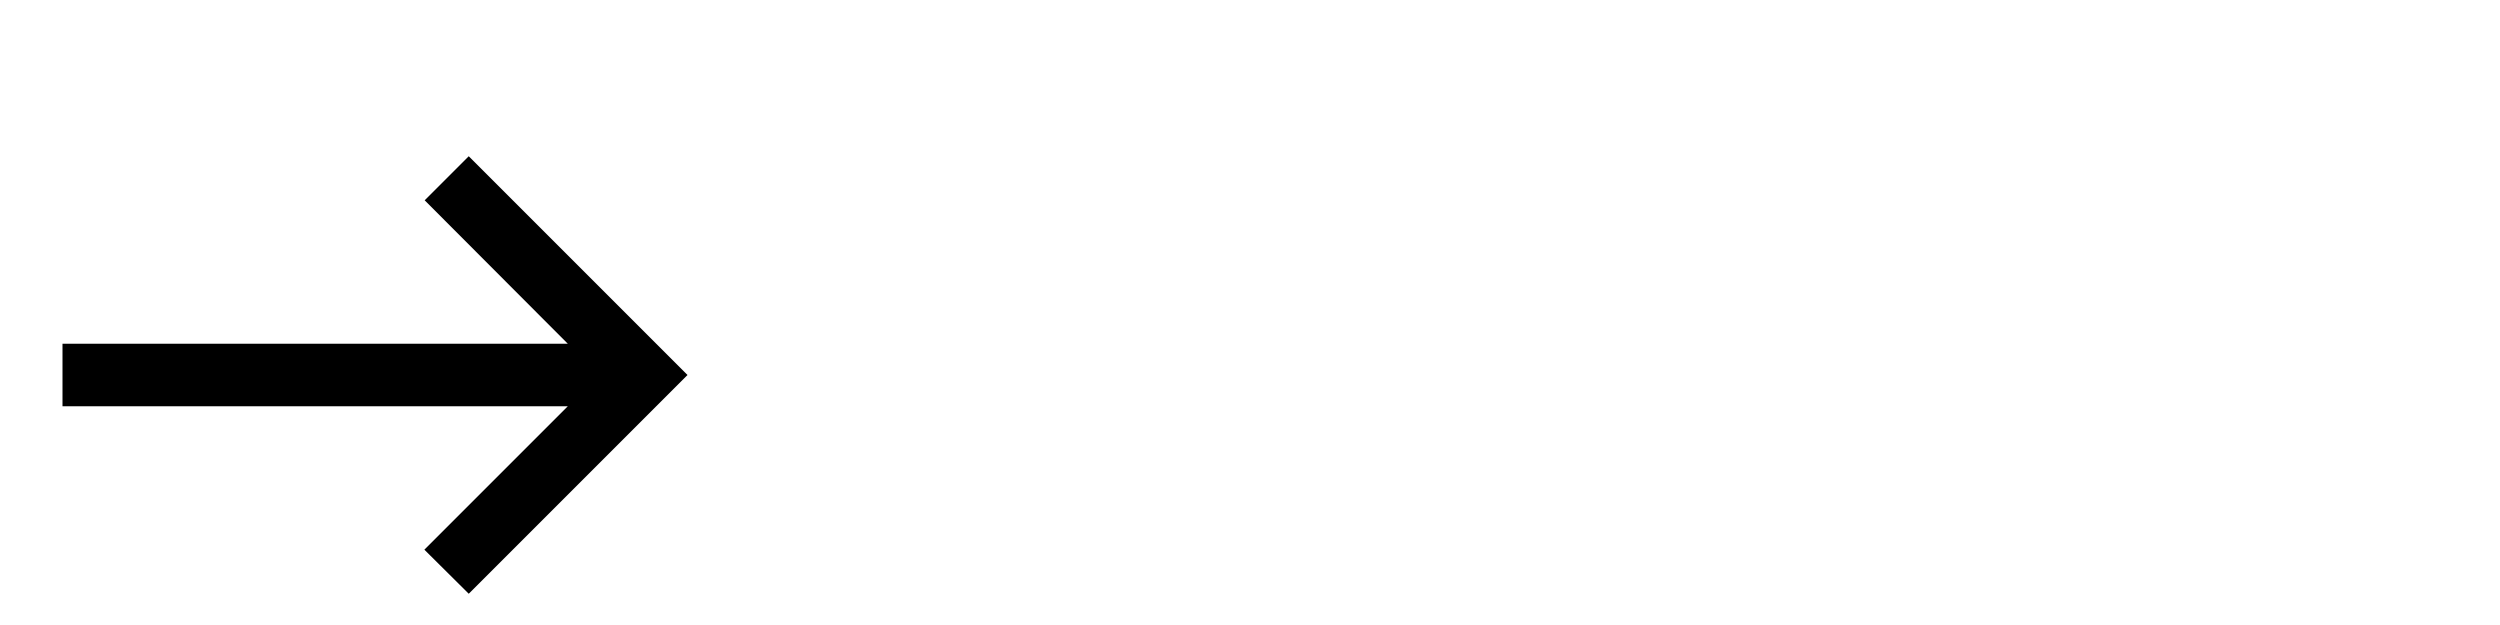 <?xml version="1.0" encoding="UTF-8" standalone="no"?>
<svg xmlns="http://www.w3.org/2000/svg" xmlns:android="http://schemas.android.com/apk/res/android" height="20" width="80">
    	
    <path d="M15,5l-1.41,1.41L18.17,11H2V13h16.17l-4.59,4.59L15,19l7,-7L15,5z" fill="#000000"/>
    
</svg>

